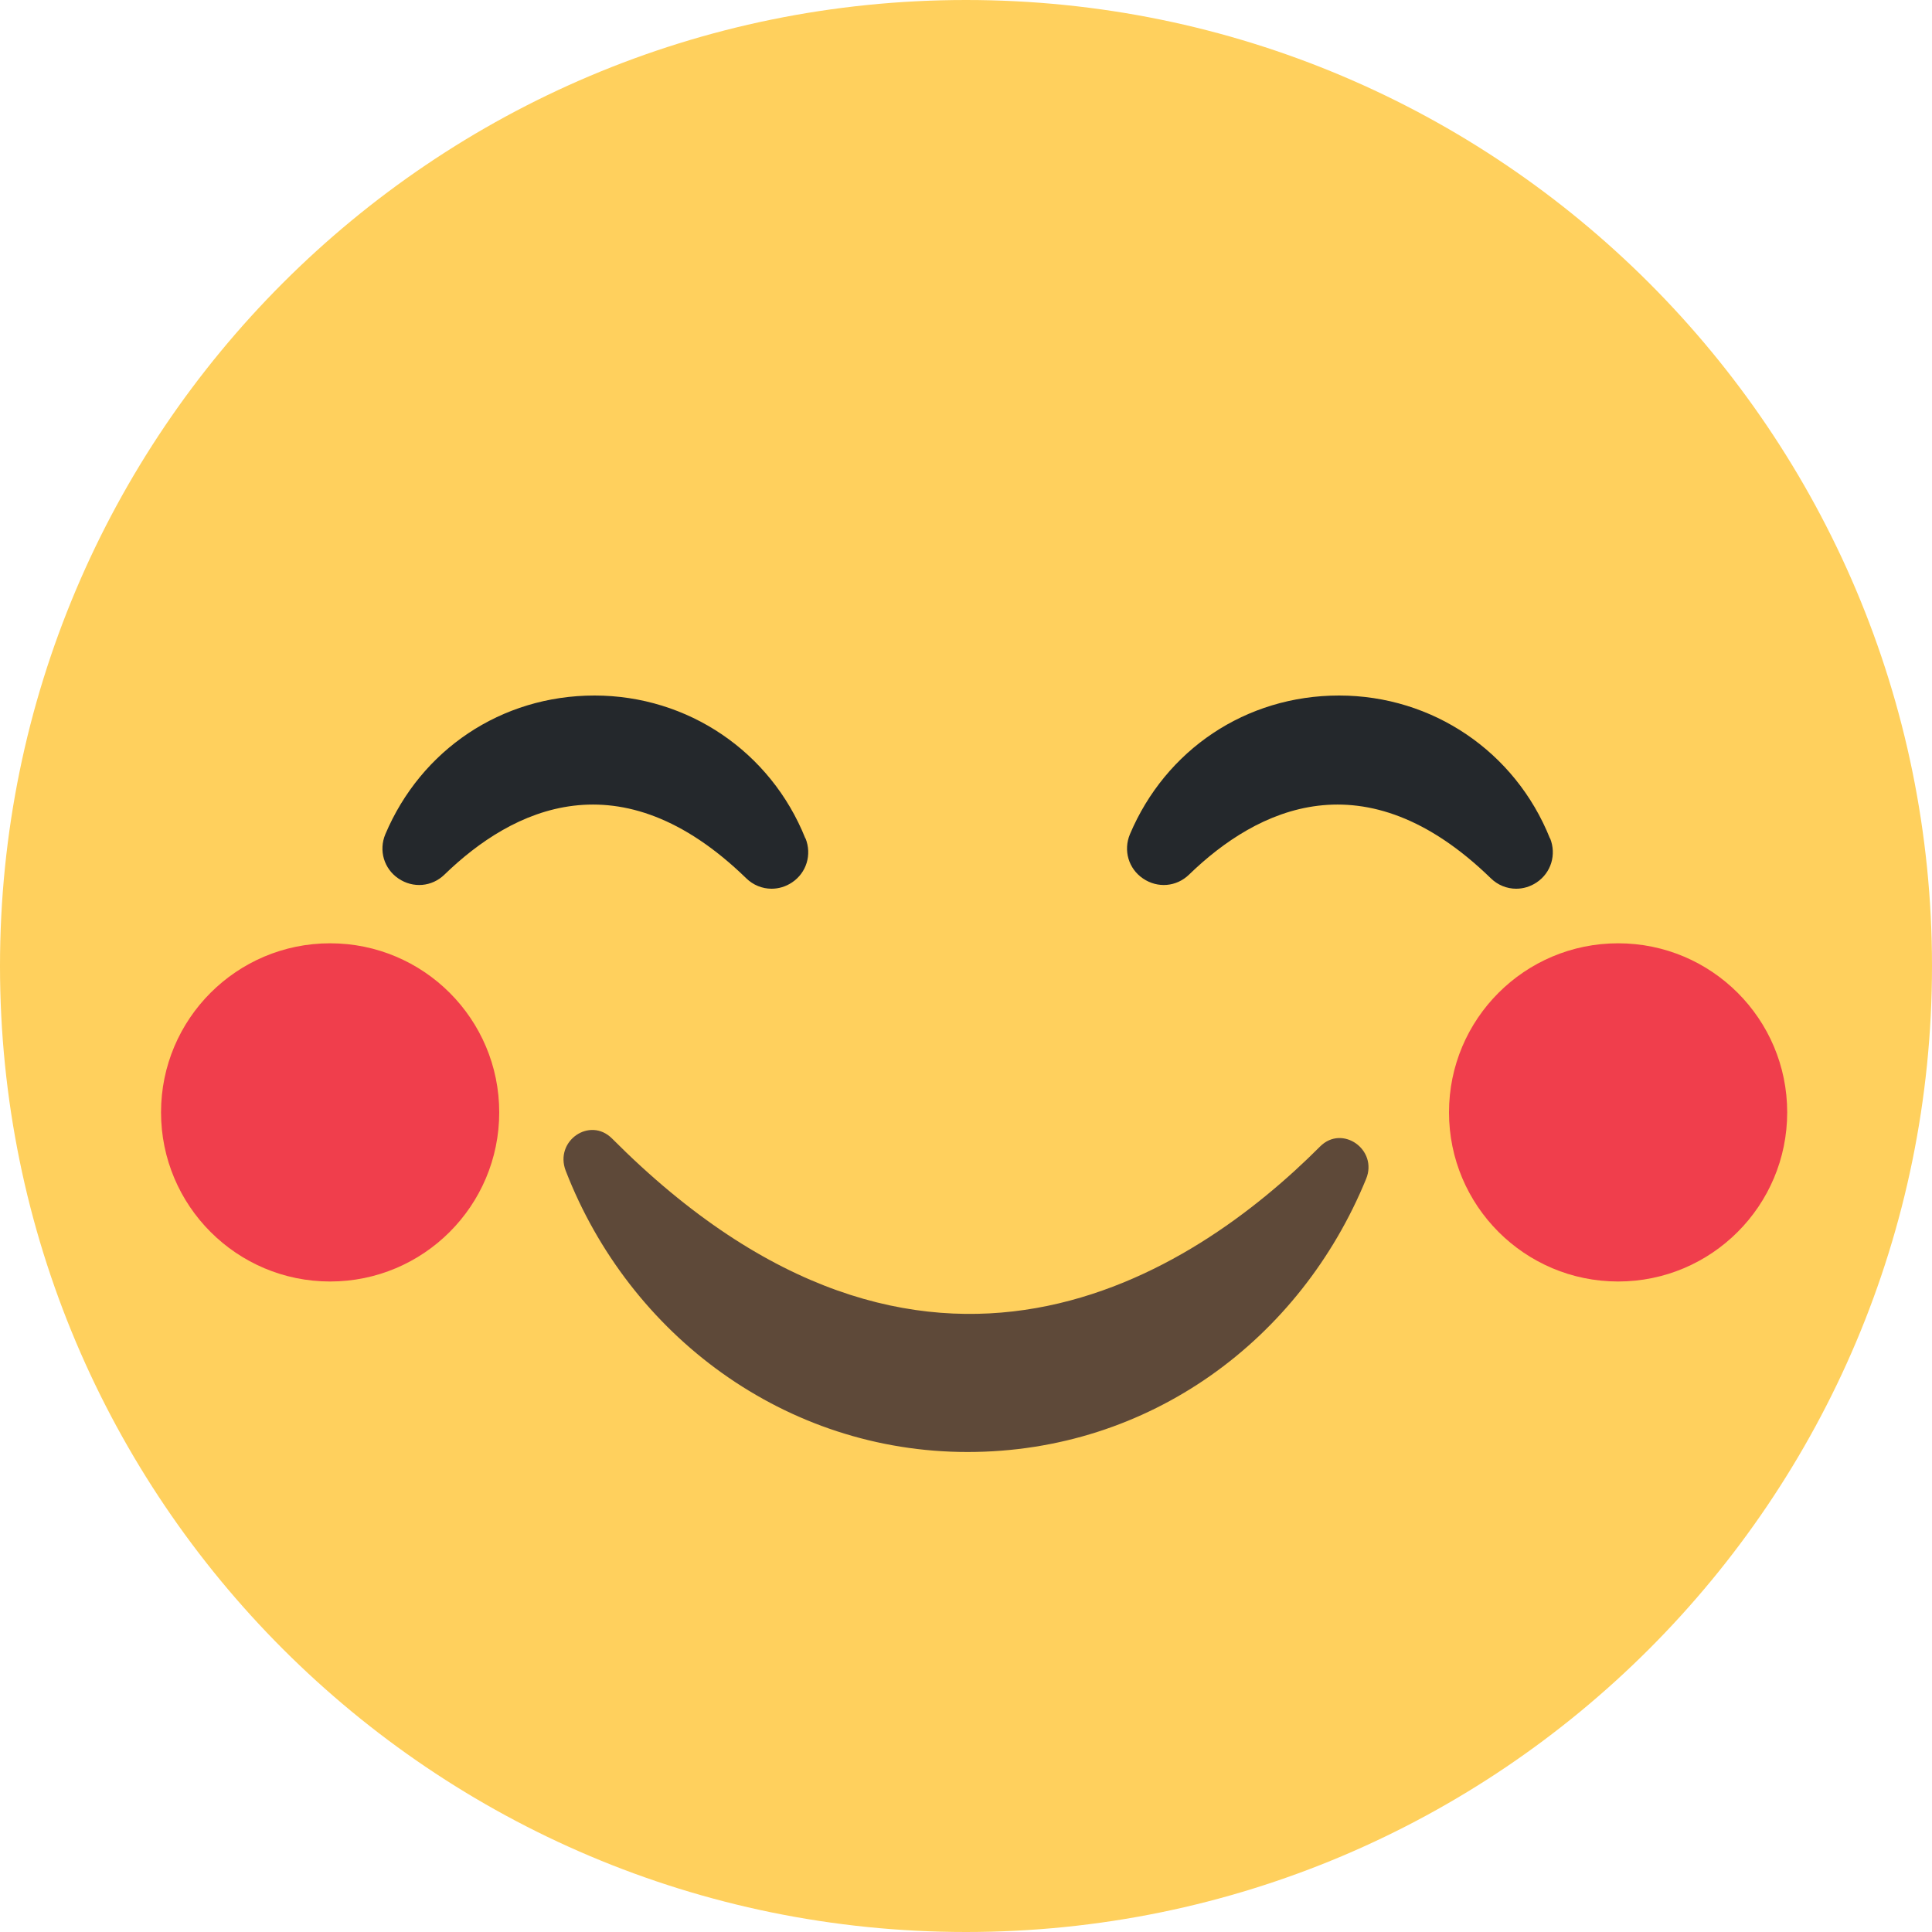 <svg width="20" height="20" viewBox="0 0 20 20" fill="none" xmlns="http://www.w3.org/2000/svg">
<g id="Frame 639" clip-path="url(#clip0_3046_3029)">
<g id="Group">
<path id="Vector" d="M10 20C15.523 20 20 15.523 20 10C20 4.477 15.523 0 10 0C4.477 0 0 4.477 0 10C0 15.523 4.477 20 10 20Z" fill="#FFD05D"/>
</g>
<path id="Vector_2" d="M6.336 11.786C6.106 11.556 5.738 11.811 5.856 12.119C6.517 13.826 8.13 15.031 10.016 15.031C11.903 15.031 13.462 13.865 14.142 12.204C14.266 11.901 13.895 11.639 13.666 11.868C12.358 13.179 9.58 15.045 6.336 11.786Z" fill="#5E4939"/>
<g id="Group_2">
<path id="Vector_3" d="M8.337 8.679C7.978 7.781 7.121 7.2 6.154 7.2C5.188 7.2 4.358 7.763 3.989 8.636C3.919 8.803 3.974 8.992 4.124 9.094C4.275 9.197 4.47 9.181 4.601 9.054C5.305 8.371 6.419 7.823 7.724 9.091C7.797 9.163 7.892 9.2 7.987 9.2C8.06 9.2 8.133 9.179 8.199 9.135C8.349 9.035 8.406 8.847 8.339 8.679H8.337Z" fill="#24282C"/>
<path id="Vector_4" d="M16.045 8.679C15.686 7.781 14.829 7.2 13.862 7.2C12.896 7.2 12.066 7.763 11.697 8.636C11.627 8.803 11.682 8.992 11.832 9.094C11.983 9.197 12.178 9.181 12.309 9.054C13.013 8.371 14.127 7.823 15.432 9.091C15.505 9.163 15.6 9.2 15.695 9.2C15.768 9.2 15.841 9.179 15.907 9.135C16.057 9.035 16.114 8.847 16.047 8.679H16.045Z" fill="#24282C"/>
</g>
<g id="Vector_5" filter="url(#filter0_f_3046_3029)">
<path d="M3.417 13.266C4.384 13.266 5.168 12.482 5.168 11.515C5.168 10.548 4.384 9.765 3.417 9.765C2.451 9.765 1.667 10.548 1.667 11.515C1.667 12.482 2.451 13.266 3.417 13.266Z" fill="#F03E4C"/>
</g>
<g id="Vector_6" filter="url(#filter1_f_3046_3029)">
<path d="M16.751 13.266C17.717 13.266 18.501 12.482 18.501 11.515C18.501 10.548 17.717 9.765 16.751 9.765C15.784 9.765 15 10.548 15 11.515C15 12.482 15.784 13.266 16.751 13.266Z" fill="#F03E4C"/>
</g>
</g>
<defs>
<filter id="filter0_f_3046_3029" x="-0.333" y="7.765" width="7.501" height="7.501" filterUnits="userSpaceOnUse" color-interpolation-filters="sRGB">
<feFlood flood-opacity="0" result="BackgroundImageFix"/>
<feBlend mode="normal" in="SourceGraphic" in2="BackgroundImageFix" result="shape"/>
<feGaussianBlur stdDeviation="1" result="effect1_foregroundBlur_3046_3029"/>
</filter>
<filter id="filter1_f_3046_3029" x="13" y="7.765" width="7.501" height="7.501" filterUnits="userSpaceOnUse" color-interpolation-filters="sRGB">
<feFlood flood-opacity="0" result="BackgroundImageFix"/>
<feBlend mode="normal" in="SourceGraphic" in2="BackgroundImageFix" result="shape"/>
<feGaussianBlur stdDeviation="1" result="effect1_foregroundBlur_3046_3029"/>
</filter>
<clipPath id="clip0_3046_3029">
<rect width="20" height="20" fill="white"/>
</clipPath>
</defs>
</svg>
